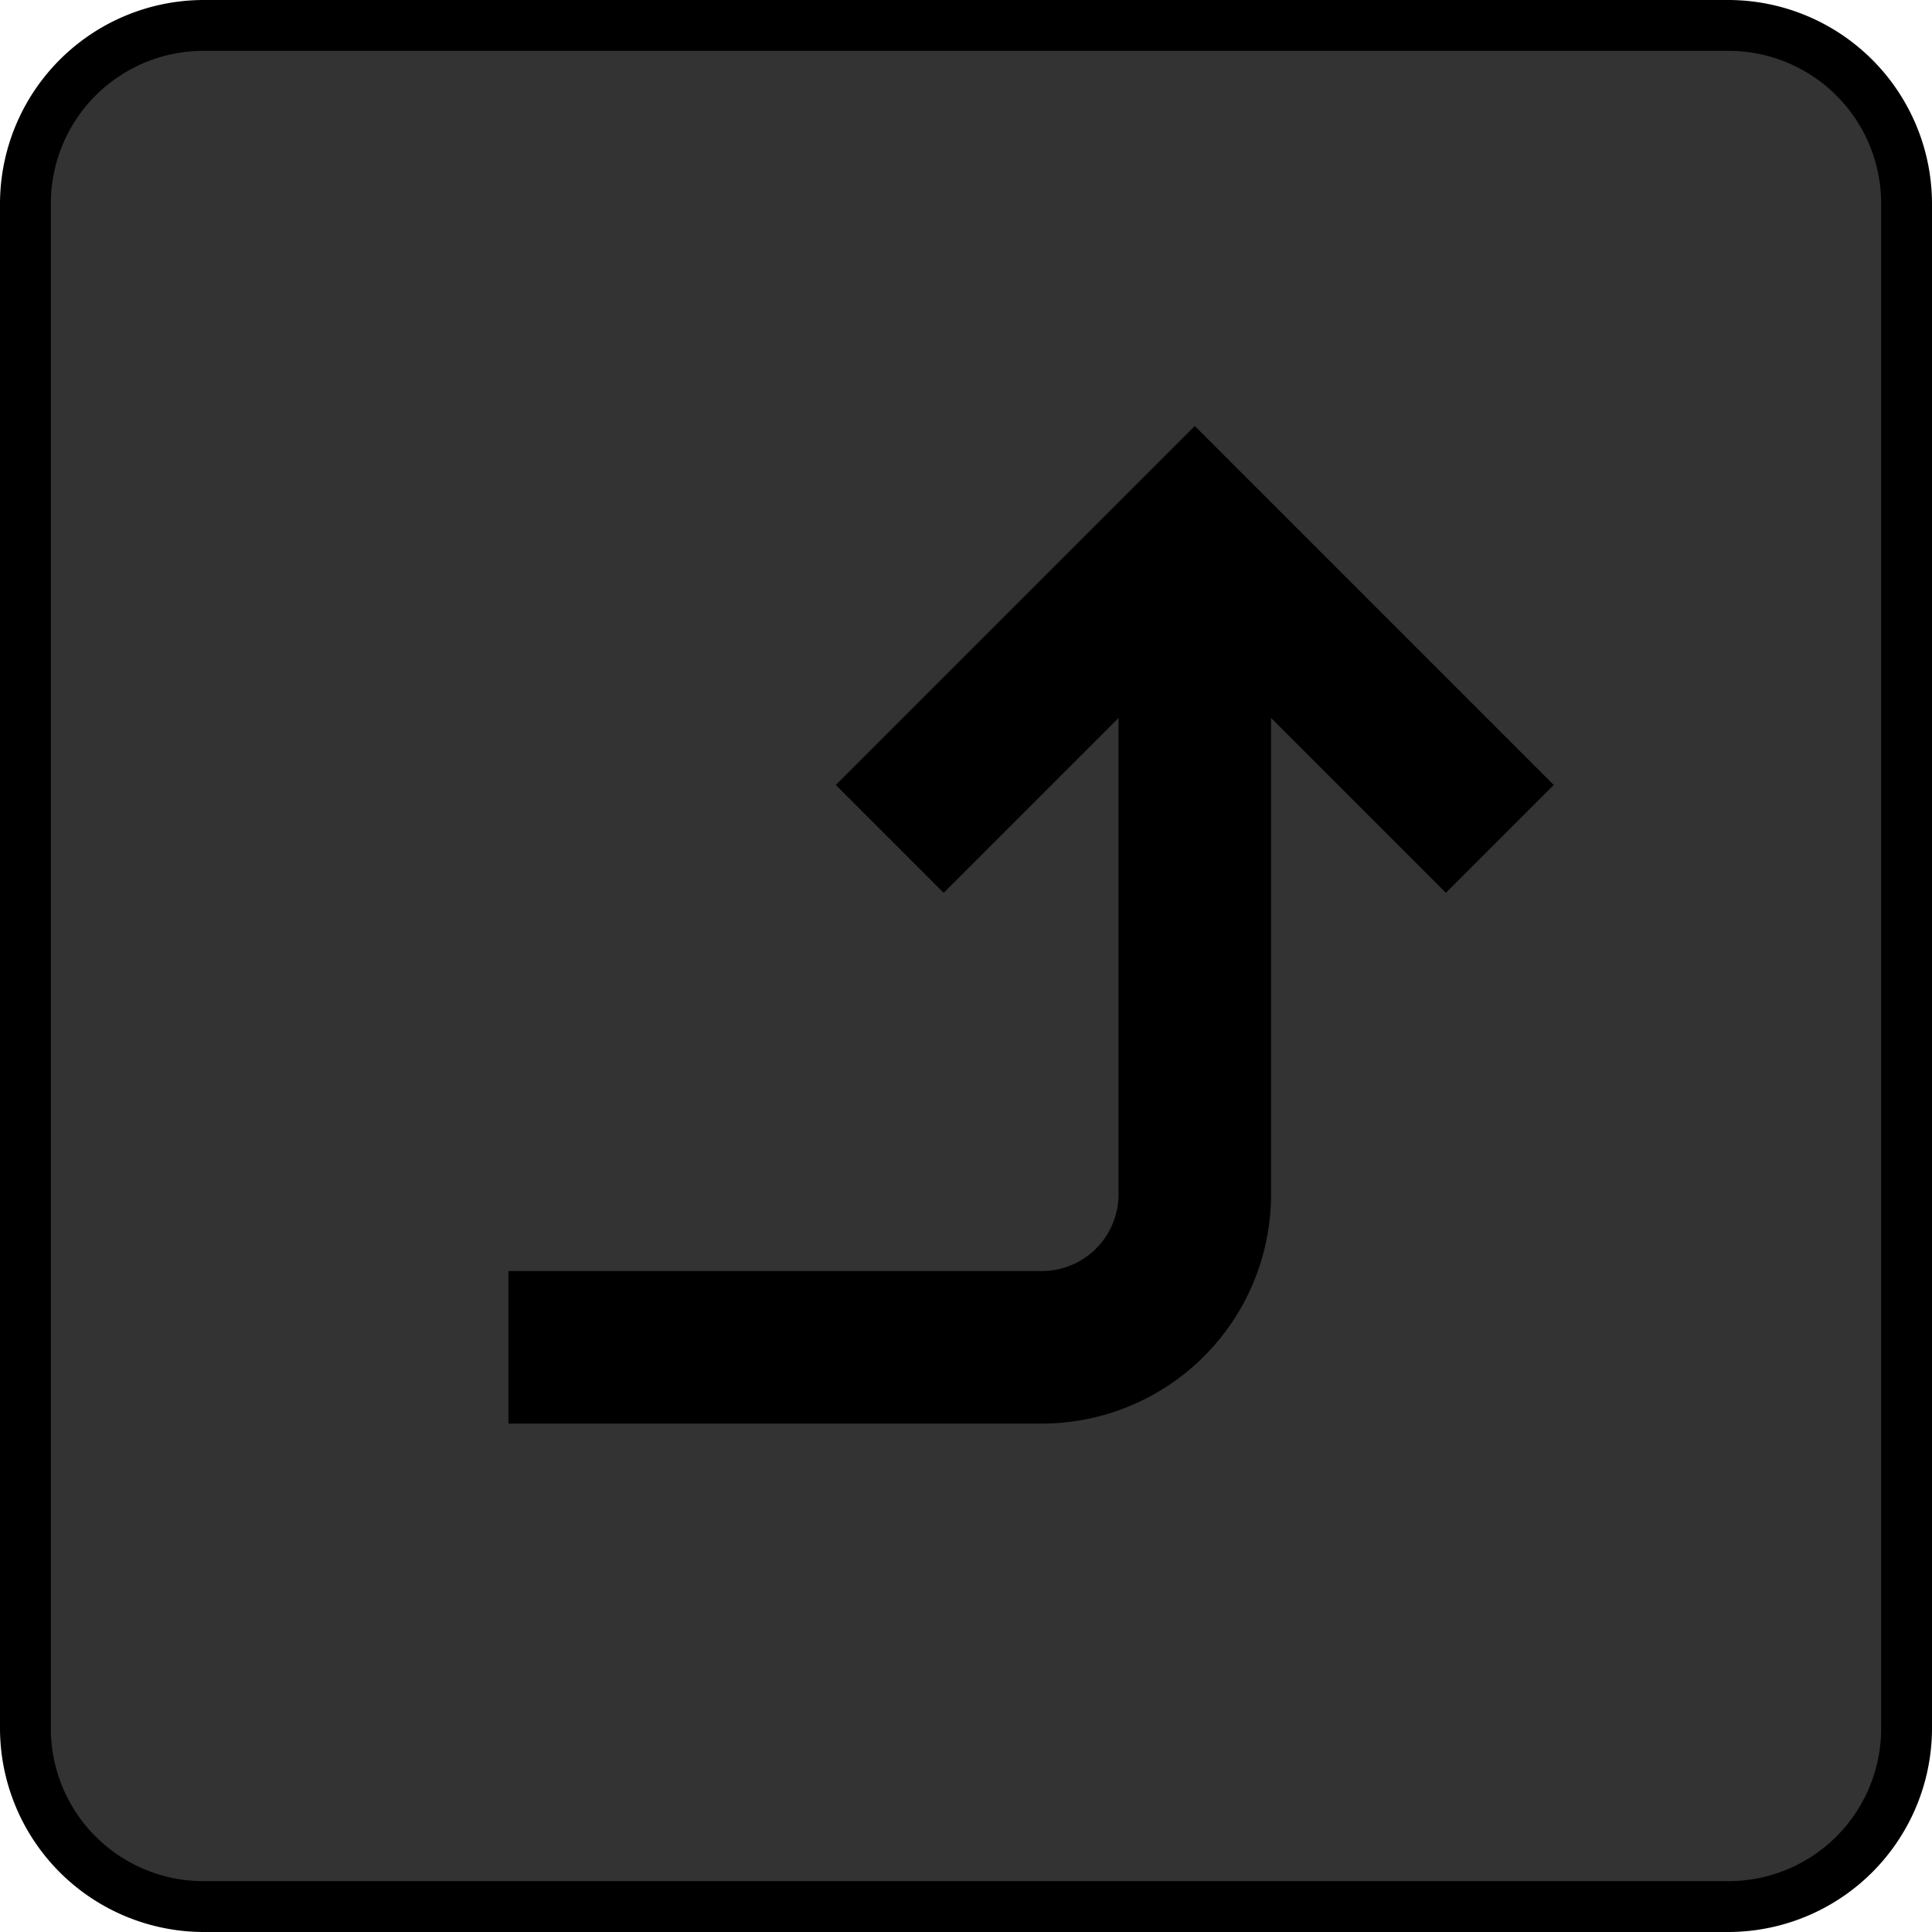 <svg xmlns="http://www.w3.org/2000/svg" width="38" height="38" viewBox="0 0 38 38"><title>Load_Disabled</title><rect x="0.5" y="0.5" width="37" height="37" rx="3.5" ry="3.5" fill="#333"/><path d="M34,1a3.003,3.003,0,0,1,3,3V34a3.003,3.003,0,0,1-3,3H4a3.003,3.003,0,0,1-3-3V4A3.003,3.003,0,0,1,4,1H34m0-1H4A4.012,4.012,0,0,0,0,4V34a4.012,4.012,0,0,0,4,4H34a4.012,4.012,0,0,0,4-4V4a4.012,4.012,0,0,0-4-4Z"/><path d="M23.5,11.5v12a3.009,3.009,0,0,1-3,3H10" fill="none" stroke="#000" stroke-miterlimit="10" stroke-width="3"/><polyline points="29.5 16.5 23.5 10.5 17.5 16.5" fill="none" stroke="#000" stroke-miterlimit="10" stroke-width="3"/></svg>